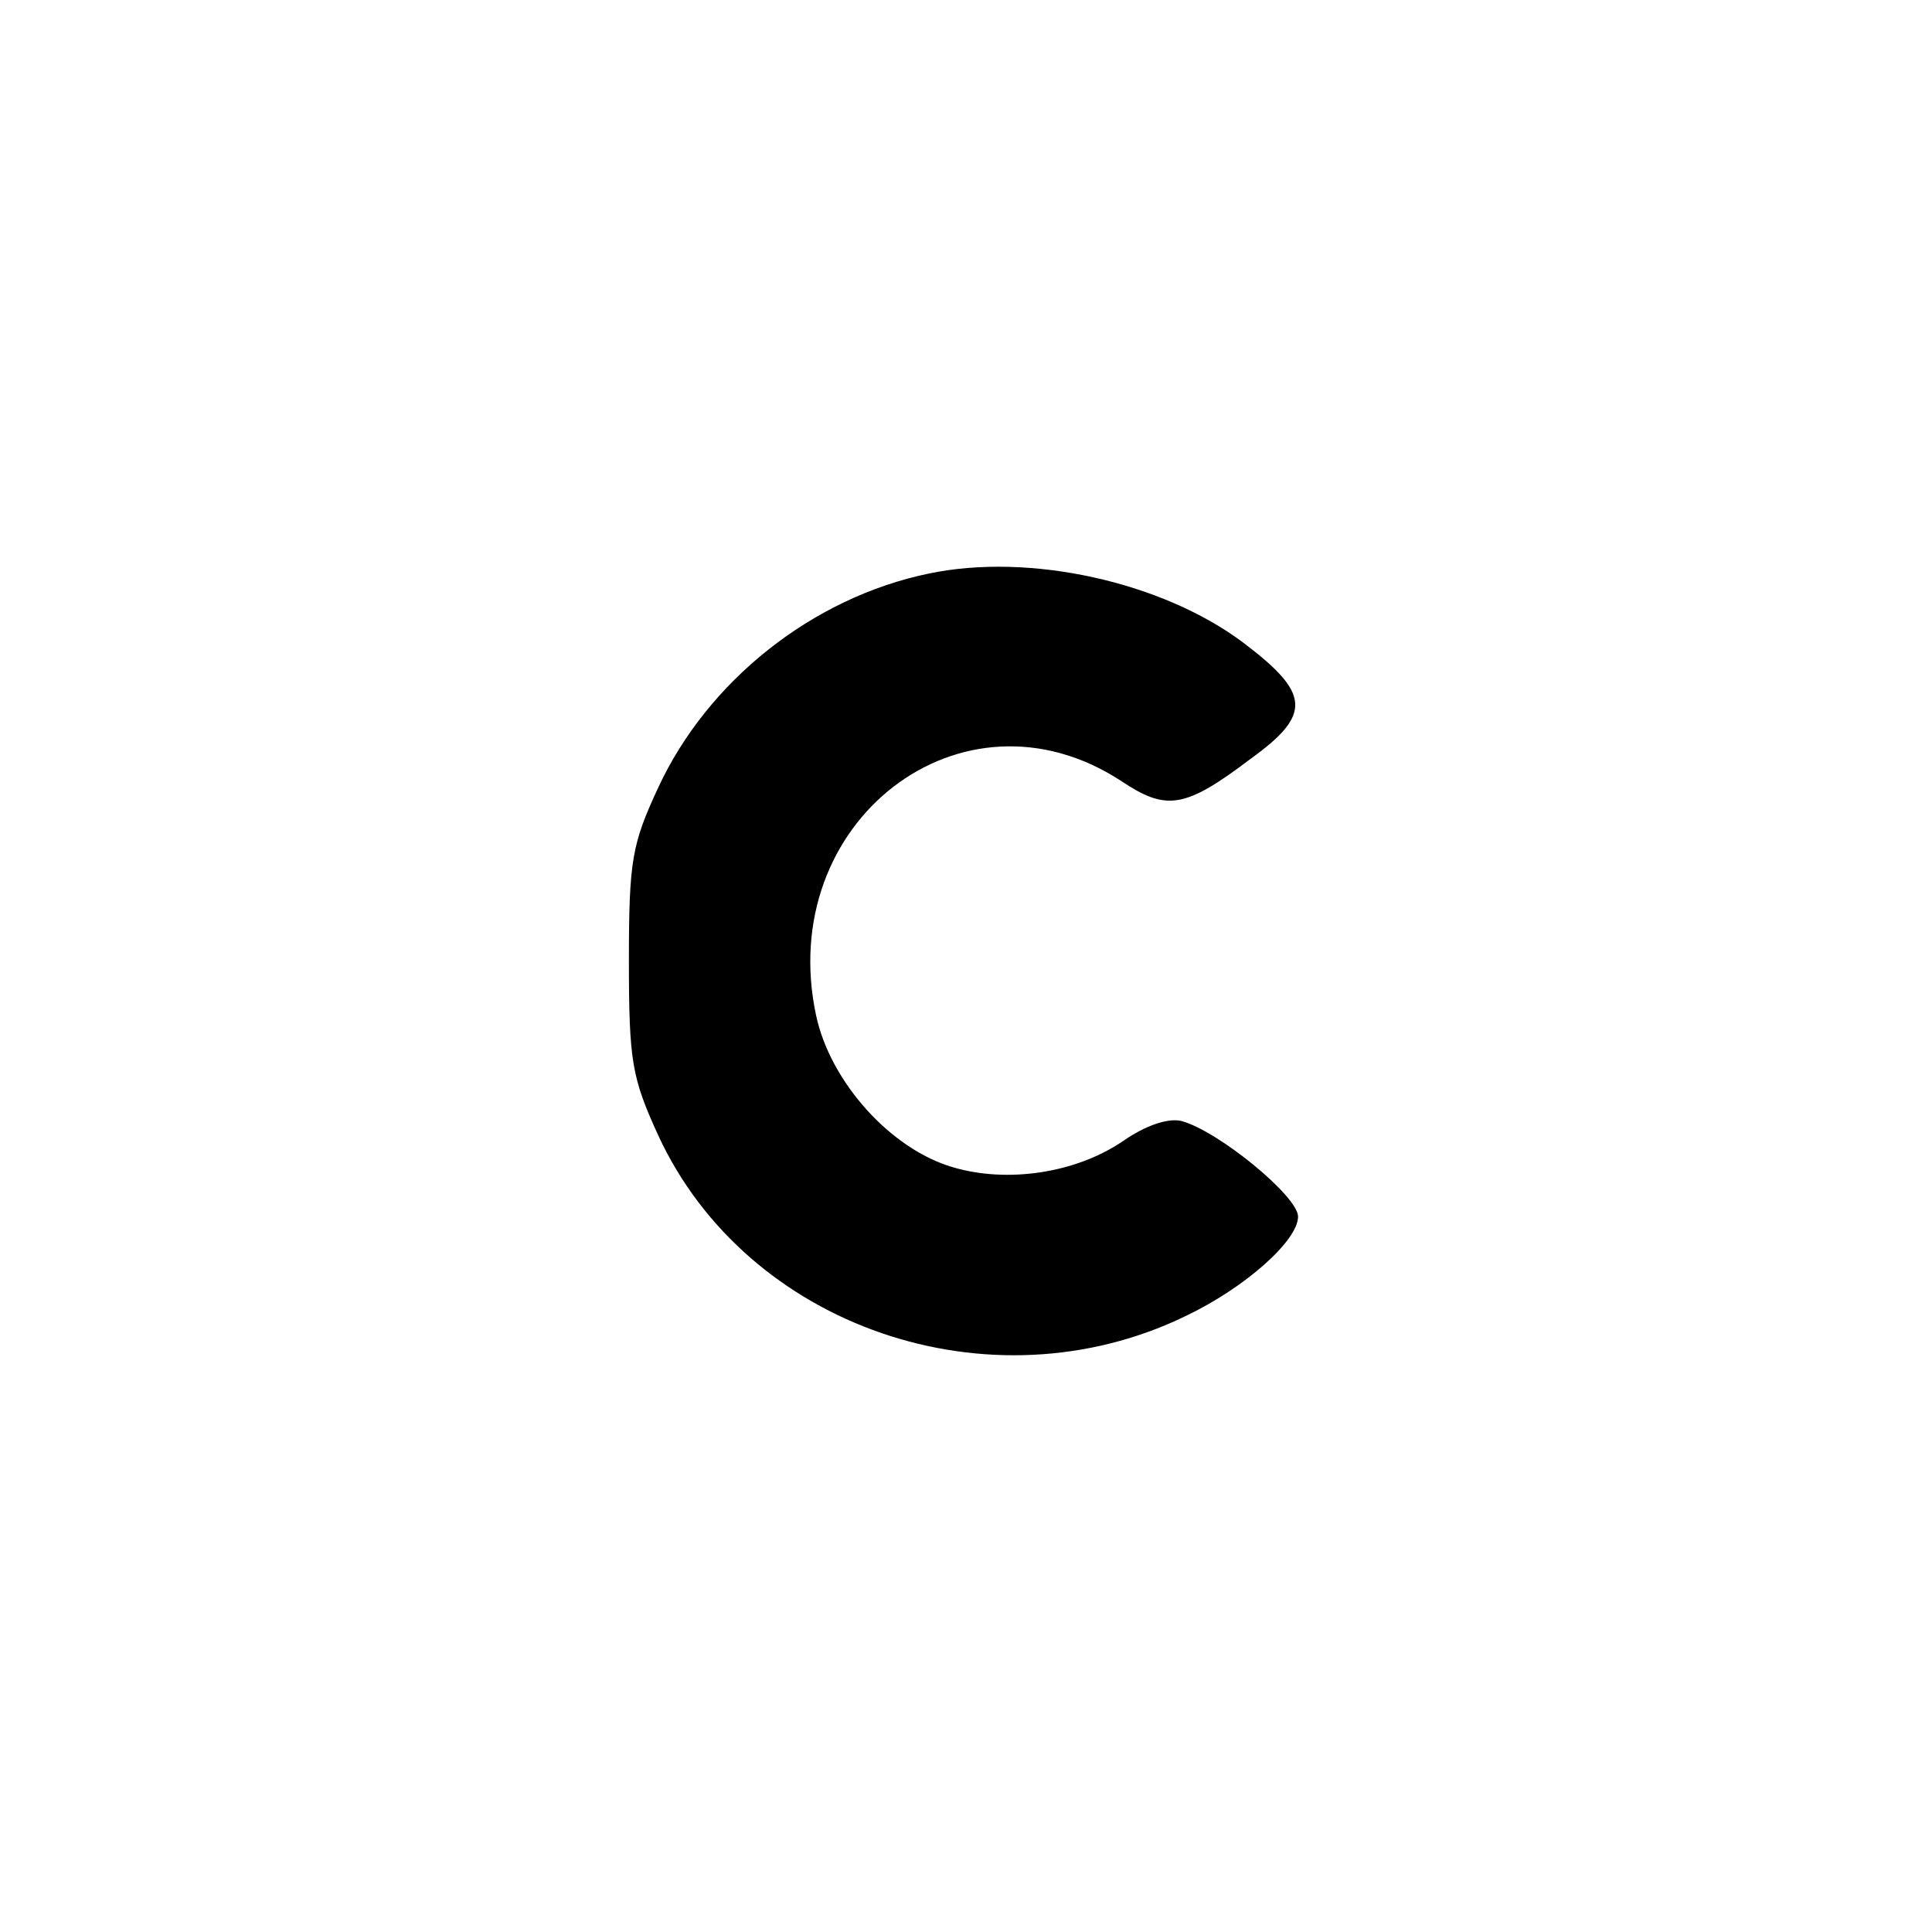 <?xml version="1.0" standalone="no"?>
<!DOCTYPE svg PUBLIC "-//W3C//DTD SVG 20010904//EN"
 "http://www.w3.org/TR/2001/REC-SVG-20010904/DTD/svg10.dtd">
<svg version="1.0" xmlns="http://www.w3.org/2000/svg"
 width="192pt" height="192pt" viewBox="0 0 192 192"
 preserveAspectRatio="xMidYMid meet">
<g transform="translate(0,192) scale(0.1,-0.1)"
fill="#000000" stroke="none">
811 c445 -92 729 -532 635 -987 -62 -301 -295 -546 -601 -630 -91 -26 -329
-26 -420 0 -291 80 -516 305 -596 596 -26 91 -26 329 0 420 120 433 542 692
982 601z"/>
<path d="M923 1350 c-116 -24 -220 -107 -269 -213 -26 -56 -29 -72 -29 -172 0
-100 3 -116 29 -173 88 -191 330 -274 524 -180 59 28 112 75 112 99 0 20 -79
85 -116 95 -13 3 -35 -4 -58 -20 -47 -32 -115 -42 -169 -26 -62 18 -122 85
-136 151 -41 192 145 336 303 233 45 -30 63 -28 129 22 61 44 59 65 -7 115
-81 61 -213 90 -313 69z"/>
</g>
</svg>
